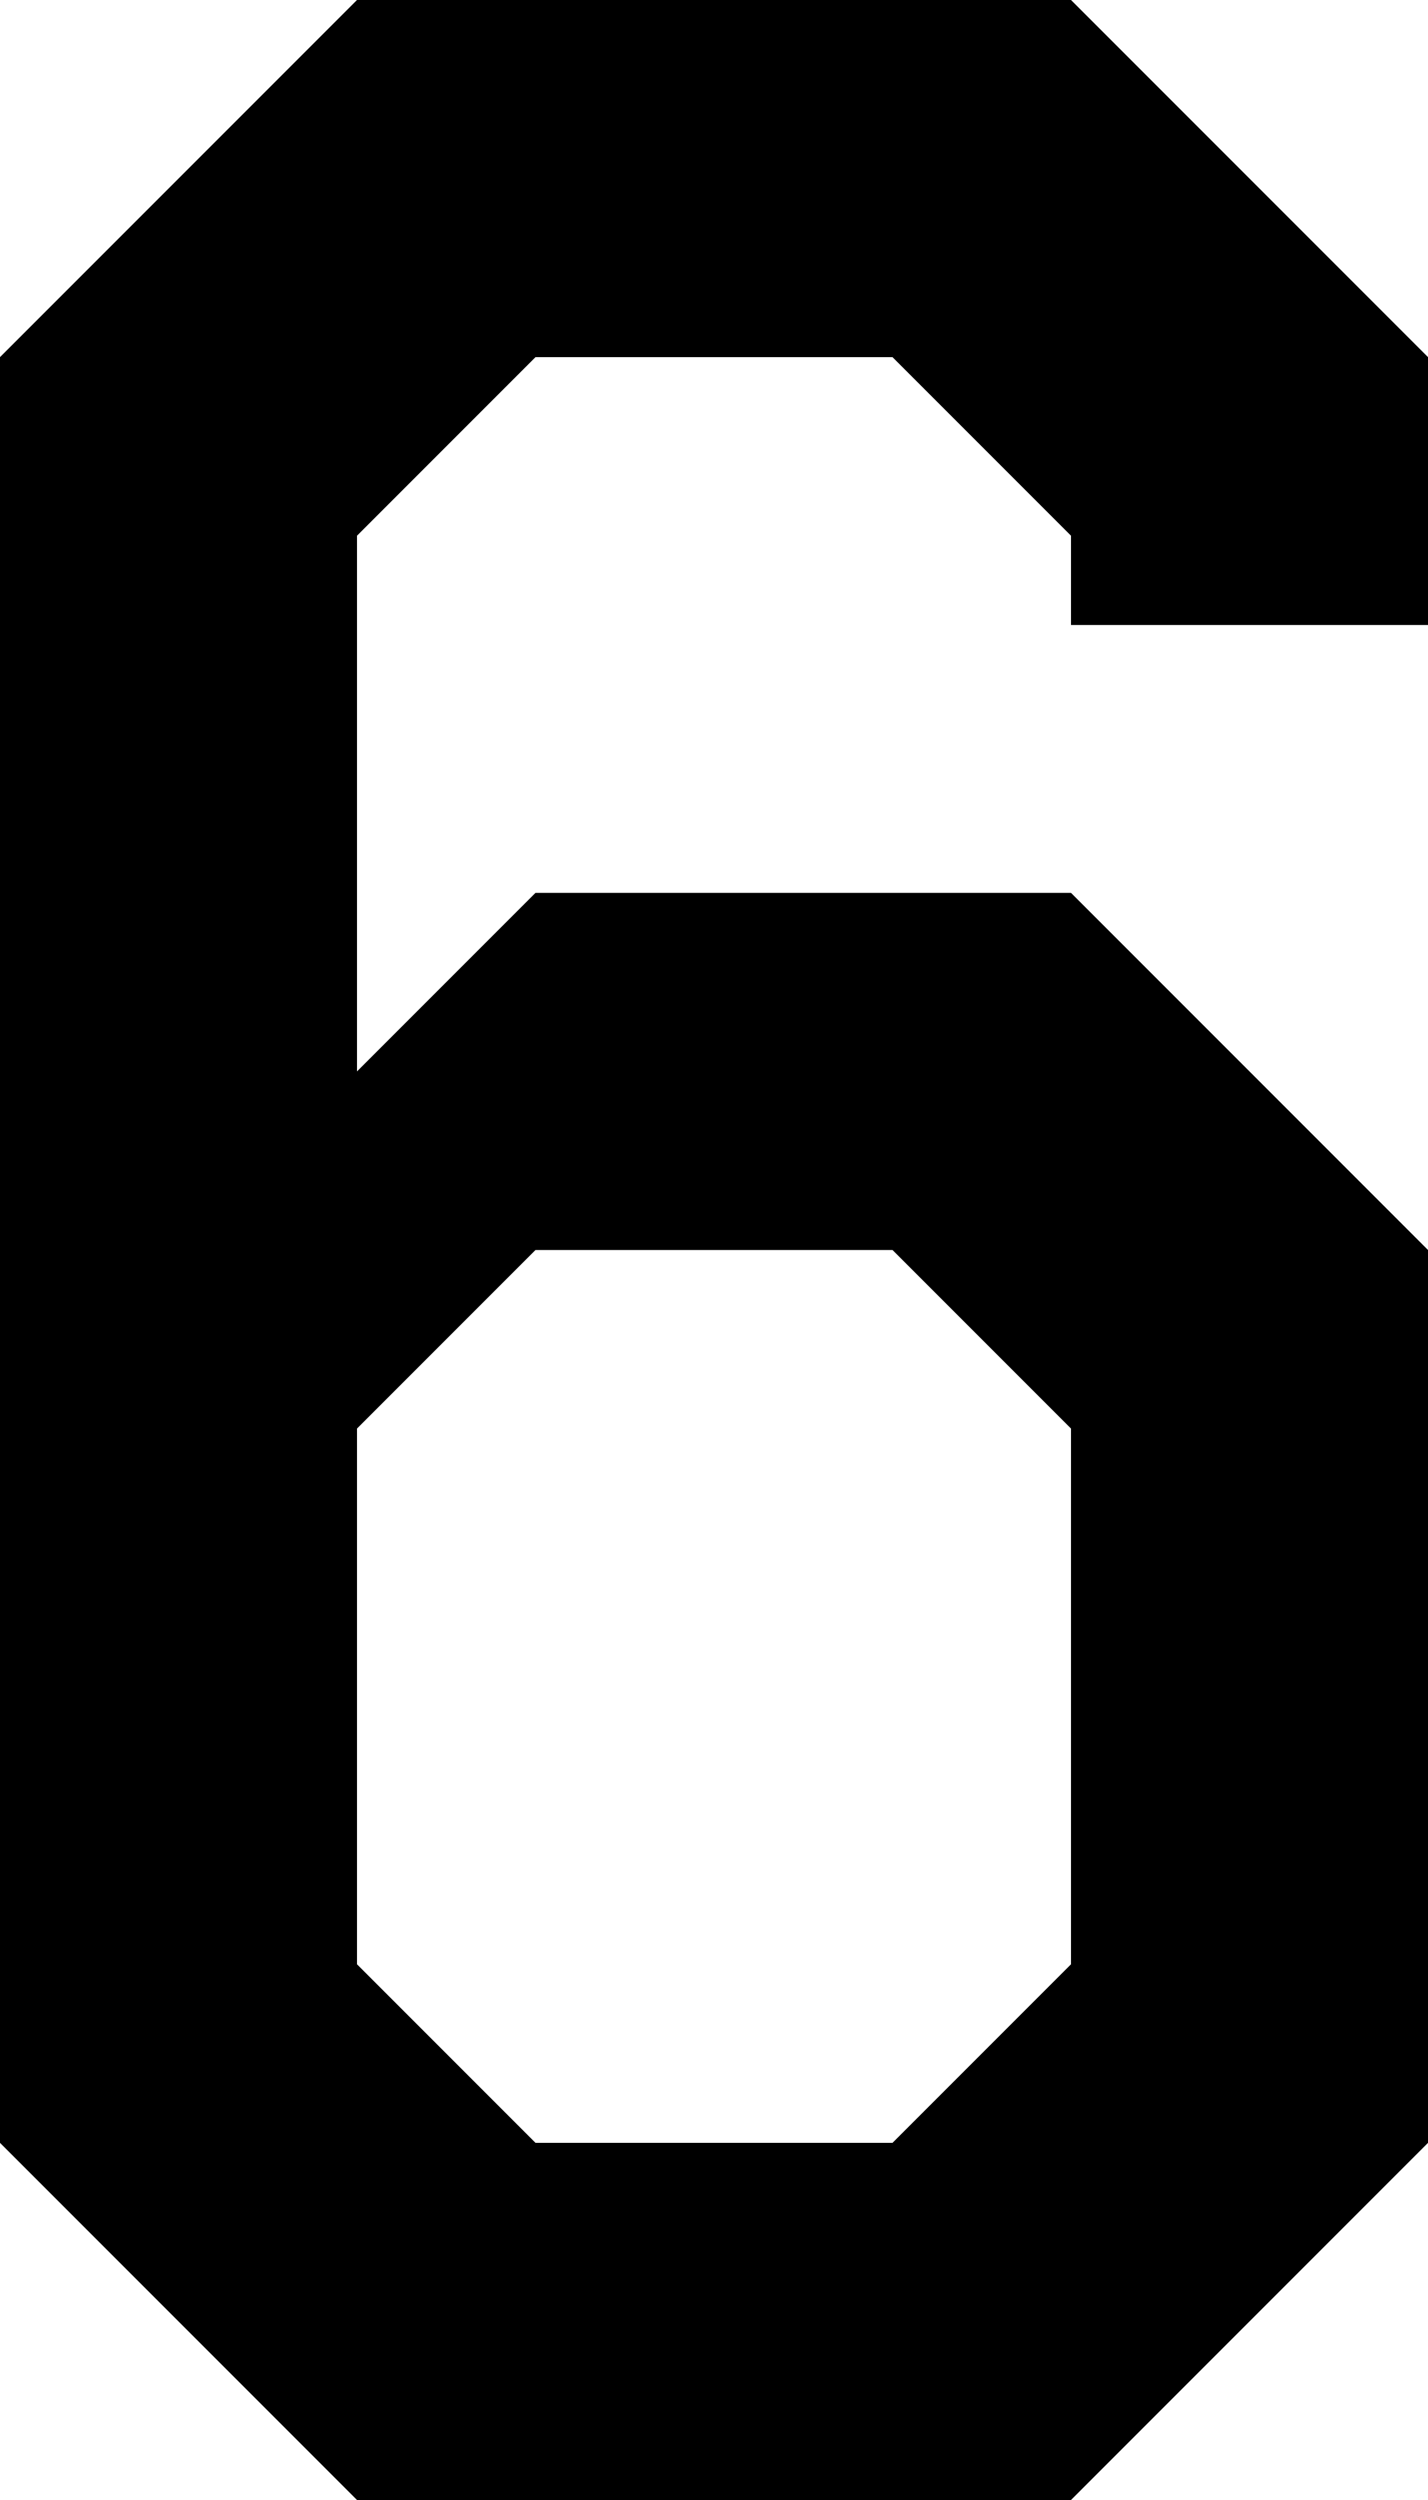 <?xml version="1.0" encoding="iso-8859-1"?>
<!-- Generator: Adobe Illustrator 19.0.0, SVG Export Plug-In . SVG Version: 6.00 Build 0)  -->
<svg version="1.1" xmlns="http://www.w3.org/2000/svg" xmlns:xlink="http://www.w3.org/1999/xlink" x="0px" y="0px"
	 viewBox="0 0 8 14" style="enable-background:new 0 0 8 14;" xml:space="preserve">
<g id="Layer_1_copy_6">
	<g id="XMLID_7_">
		<path id="XMLID_55_" d="M2,14l-2-2V2l2-2h4l2,2v1.5H6V3L5,2H3L2,3v3l1-1h3l2,2v5l-2,2H2z M5,12l1-1V8L5,7H3L2,8v3l1,1H5z"/>
	</g>
</g>
<g id="Layer_1">
</g>
</svg>
